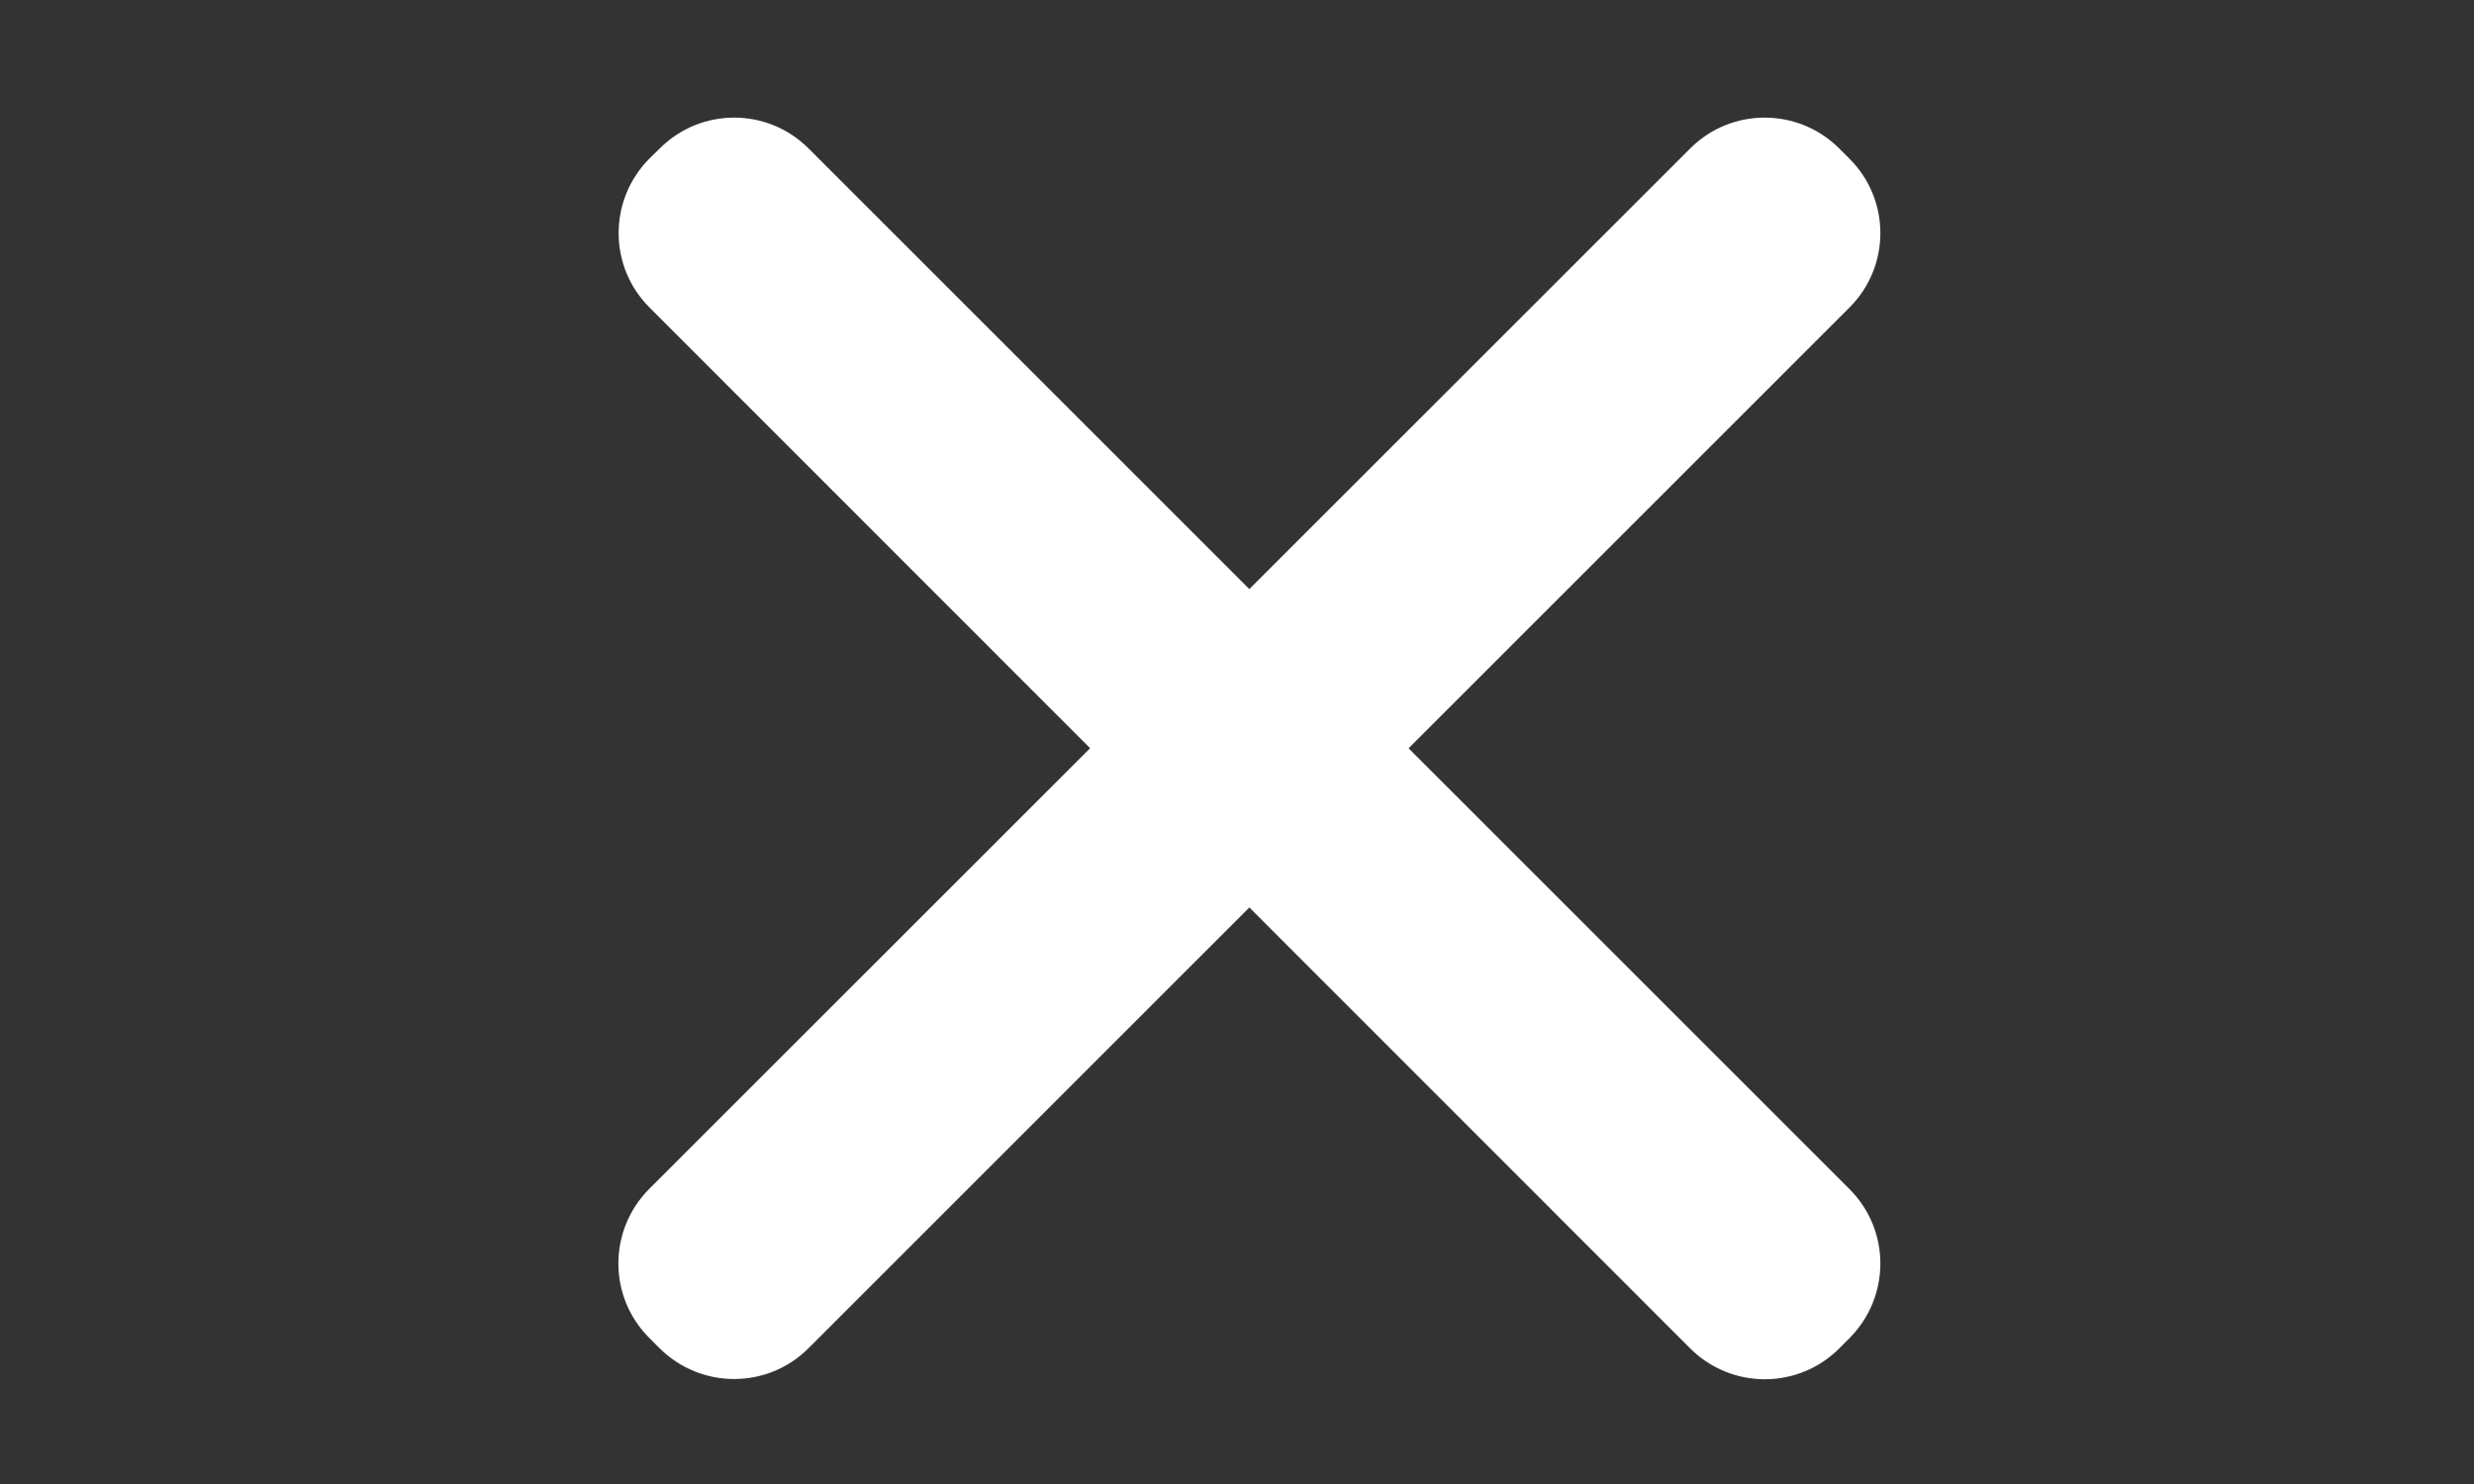 <?xml version="1.0" encoding="utf-8"?>
<!-- Generator: Adobe Illustrator 23.1.0, SVG Export Plug-In . SVG Version: 6.00 Build 0)  -->
<svg version="1.1" id="Слой_1" xmlns="http://www.w3.org/2000/svg" xmlns:xlink="http://www.w3.org/1999/xlink" x="0px" y="0px"
	 viewBox="0 0 100 60" style="enable-background:new 0 0 100 60;" xml:space="preserve">
<rect x="0" y="0" width="100" height="60" fill="#333333" stroke="none"/>
<style type="text/css">
	.st0{fill:#FFFFFF;}
</style>
<path class="st0" d="M32.68,6l42.08,42.08c1.66,1.66,1.66,4.35,0,6.02l-0.42,0.42c-1.66,1.66-4.35,1.66-6.02,0L26.25,12.43
	c-1.66-1.66-1.66-4.35,0-6.02L26.67,6C28.33,4.34,31.02,4.34,32.68,6z"/>
<path class="st0" d="M74.76,12.43L32.68,54.51c-1.66,1.66-4.35,1.66-6.02,0l-0.42-0.42c-1.66-1.66-1.66-4.35,0-6.02L68.32,6
	c1.66-1.66,4.35-1.66,6.02,0l0.42,0.42C76.42,8.08,76.42,10.77,74.76,12.43z"/>
</svg>
